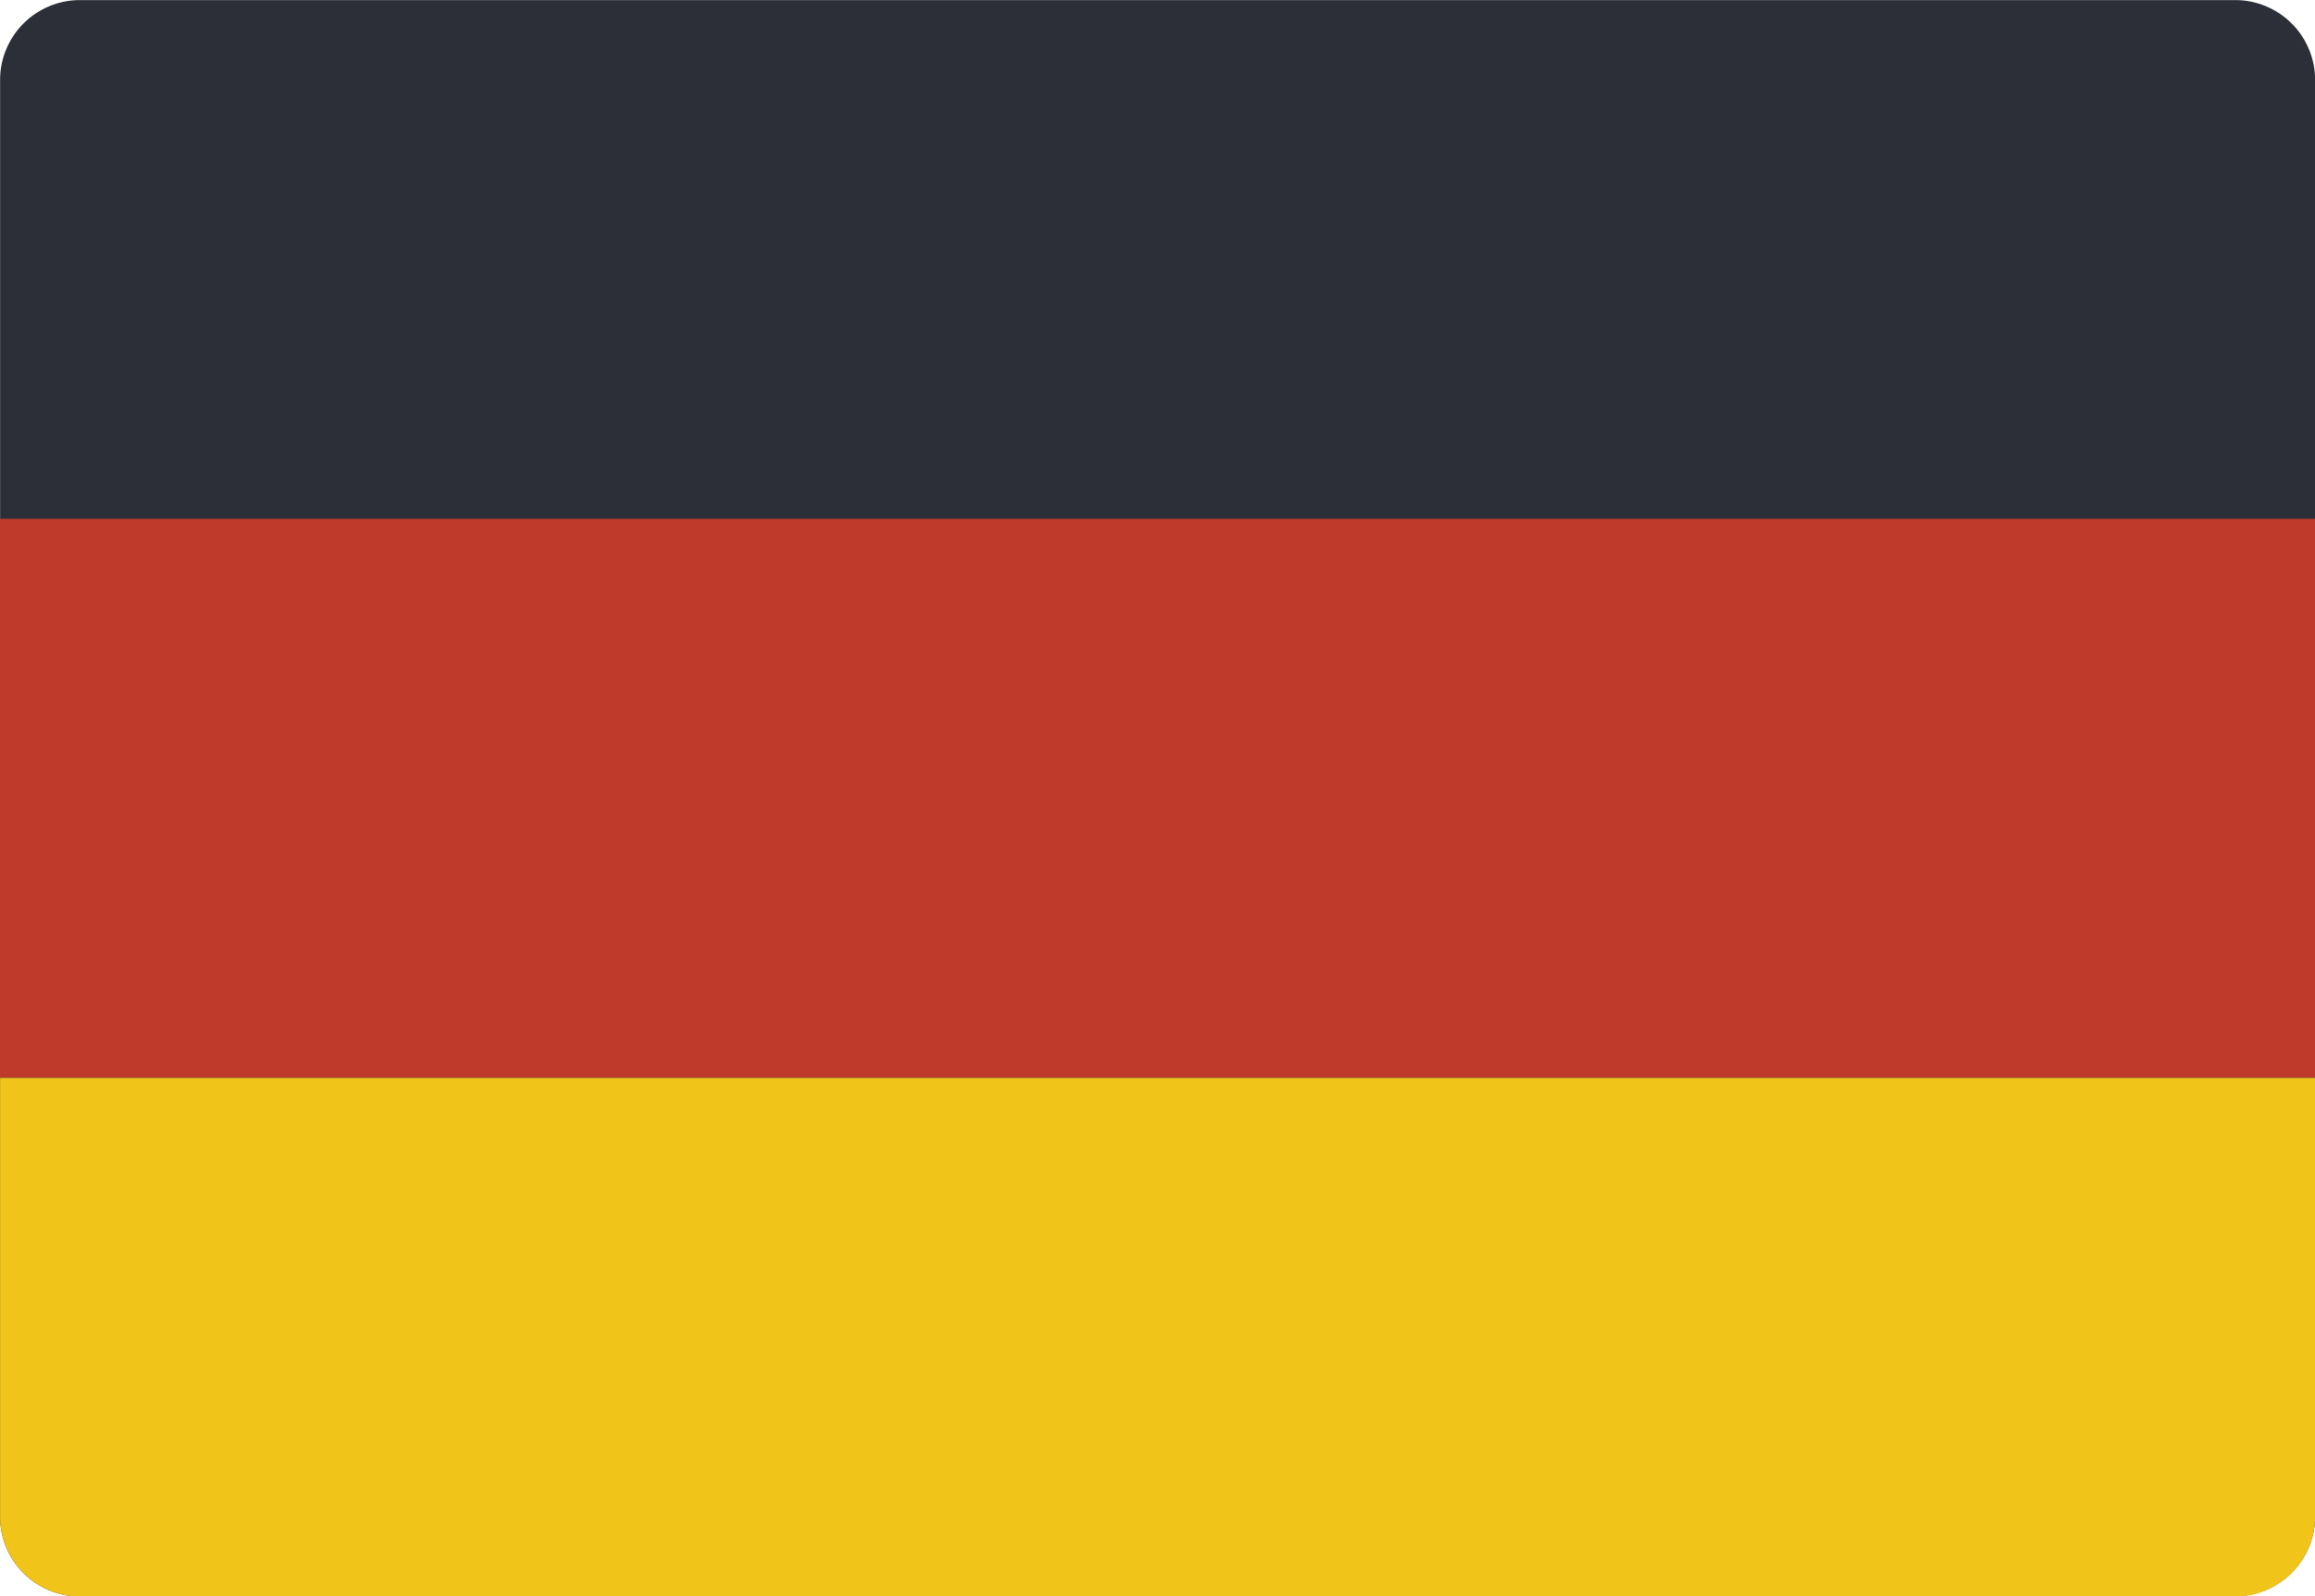 <svg xmlns="http://www.w3.org/2000/svg" width="24" height="16.552" viewBox="0 0 24 16.552">
  <g id="germany" transform="translate(0.001 0.001)">
    <path id="Path_1492" data-name="Path 1492" d="M18.62,16.551h4.552A.828.828,0,0,0,24,15.724V.827A.828.828,0,0,0,23.172,0H.827A.828.828,0,0,0,0,.827v14.9a.827.827,0,0,0,.828.827H18.62Zm0,0" fill="#2c2f38"/>
    <path id="Path_1493" data-name="Path 1493" d="M24,238.344V242.9a.83.83,0,0,1-.828.827H.827A.83.83,0,0,1,0,242.9v-4.552H24Zm0,0" transform="translate(0 -227.172)" fill="#f0c419"/>
    <path id="Path_1494" data-name="Path 1494" d="M0,114.758H24v5.793H0Zm0,0" transform="translate(-0.001 -109.379)" fill="#c03a2b"/>
  </g>
</svg>
